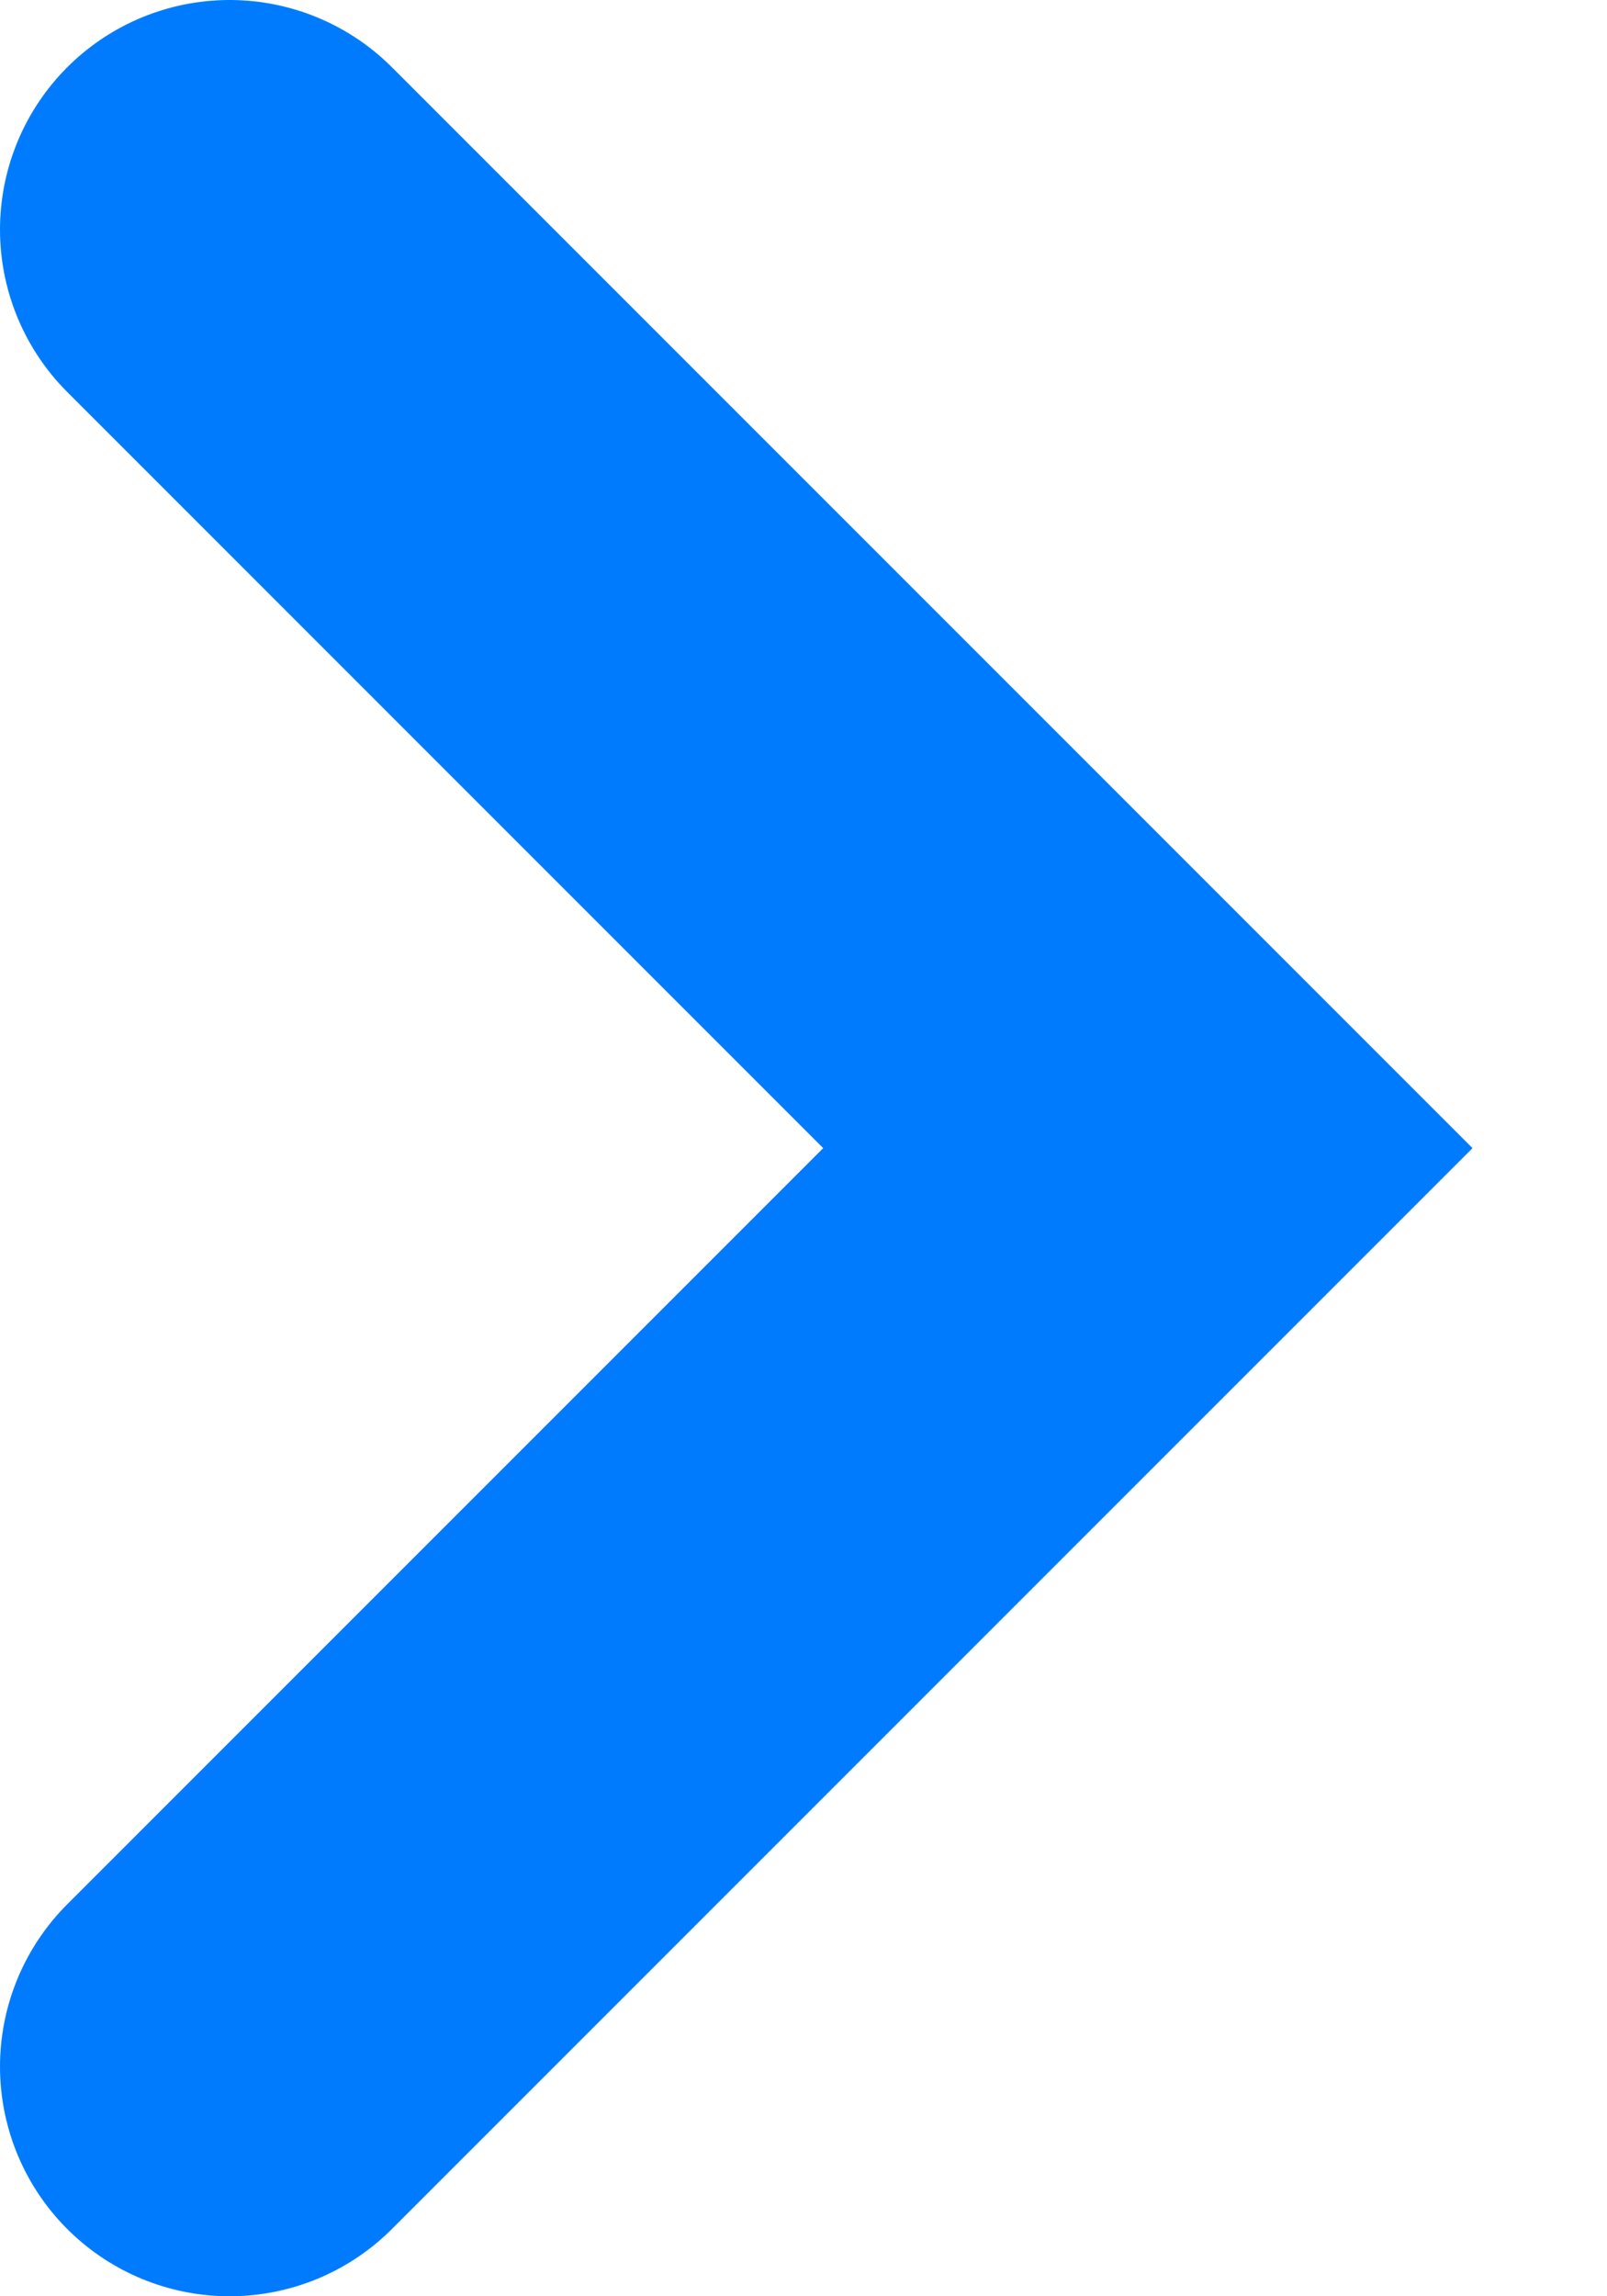 <?xml version="1.0" encoding="UTF-8"?>
<svg width="7px" height="10px" viewBox="0 0 7 10" version="1.1" xmlns="http://www.w3.org/2000/svg" xmlns:xlink="http://www.w3.org/1999/xlink">
    <title>Path Arrow</title>
    <g id="path-arrow" stroke="none" stroke-width="1" fill="none" fill-rule="evenodd" stroke-linecap="round">
        <g id="i8-path-arrow" transform="translate(-242, -301)" stroke="#007BFE" stroke-width="2">
            <polyline id="Path-5" points="243 302 247 306 243 310" />
        </g>
    </g>
</svg>
